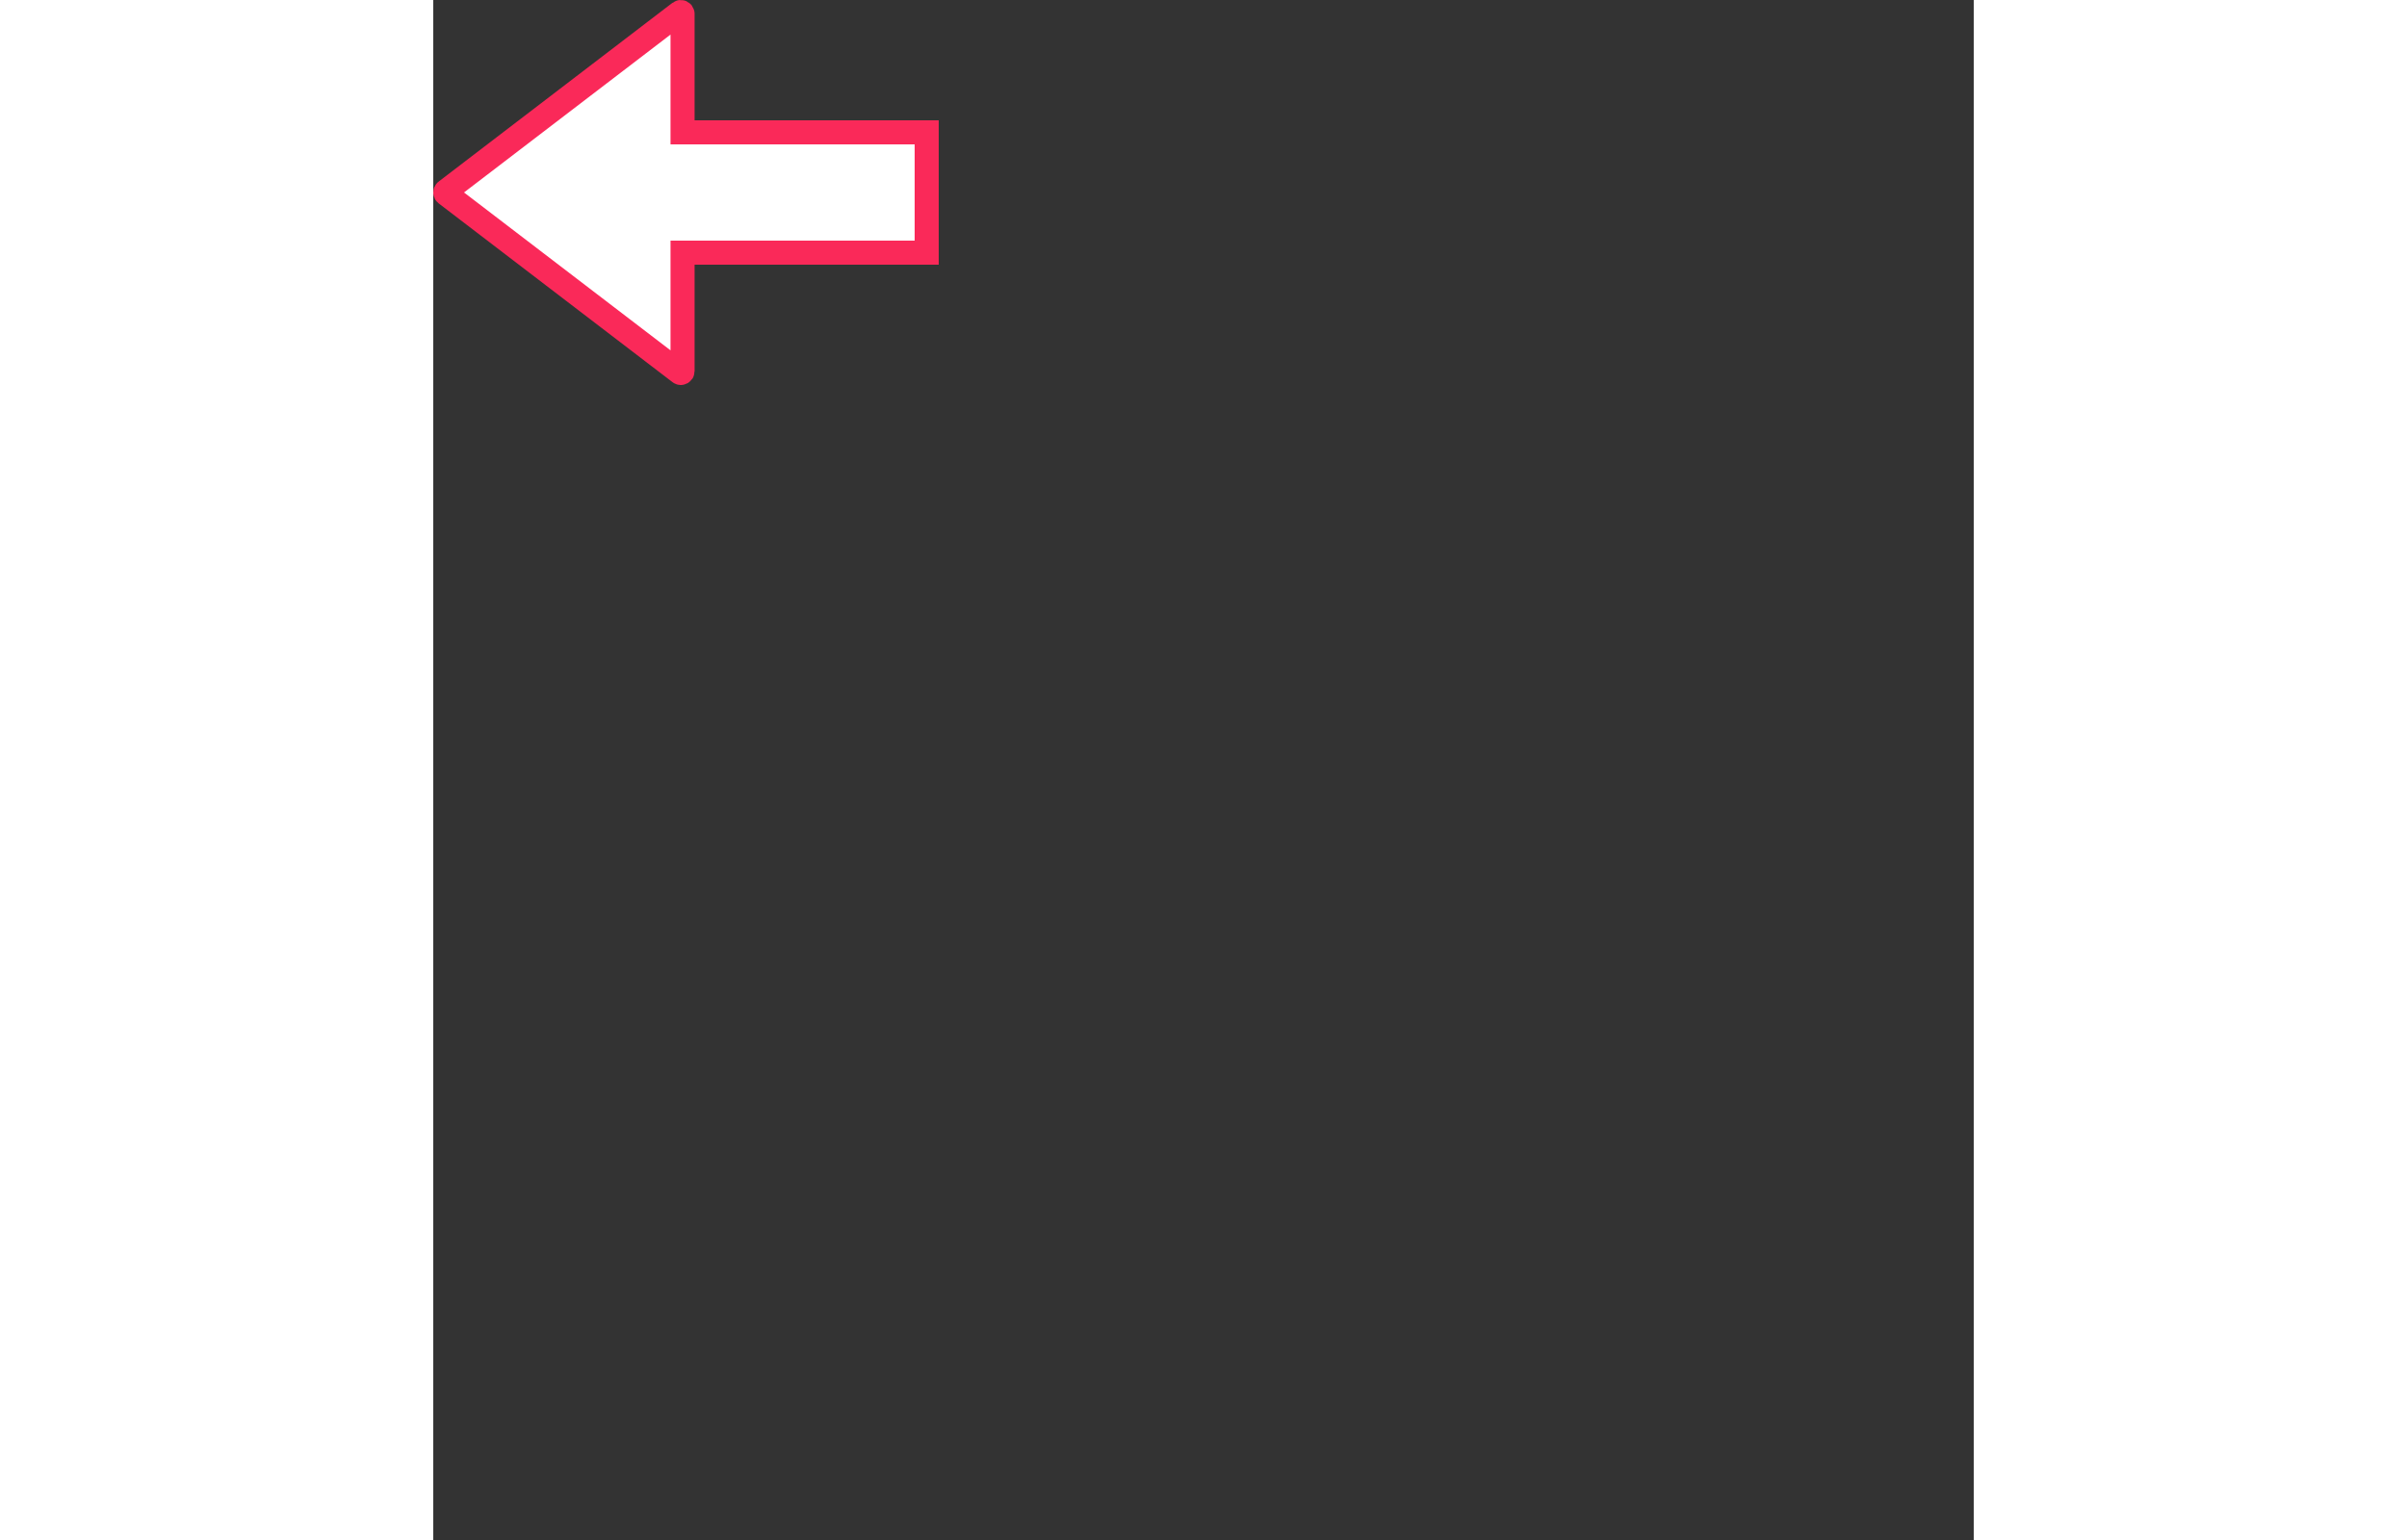 <?xml version="1.0" encoding="utf-8"?>
<!-- Generator: Adobe Illustrator 18.1.0, SVG Export Plug-In . SVG Version: 6.00 Build 0)  -->

<svg version="1.1" id="Layer_1" xmlns="http://www.w3.org/2000/svg" xmlns:xlink="http://www.w3.org/1999/xlink" x="10px" y="25px"
	 width="100px" height="64px" viewBox="0 0 64 64" enable-background="new 0 0 64 64" xml:space="preserve">

<rect x="0" y="0" width="64" height="64" fill="#333333" stroke="none"/>

<path _ngcontent-grq-c64=""  	 fill="#FFFFFF" fill-rule="evenodd" stroke-width="1" stroke="#FA2959" d="M20.5,10.5 L20.5,5.5 L10.357,5.5 L10.357,0.57 C10.357,0.544 10.342,0.52 10.316,0.507 C10.292,0.495 10.263,0.498 10.241,0.514 L0.526,7.944 C0.51,7.956 0.5,7.977 0.5,7.999 C0.5,8.022 0.509,8.04 0.529,8.055 L10.247,15.487 C10.257,15.495 10.271,15.5 10.286,15.5 C10.295,15.5 10.304,15.498 10.318,15.49 C10.343,15.478 10.357,15.456 10.357,15.429 L10.357,10.5 L20.5,10.5 Z " class="leaflet-interactive"></path>

</svg>
